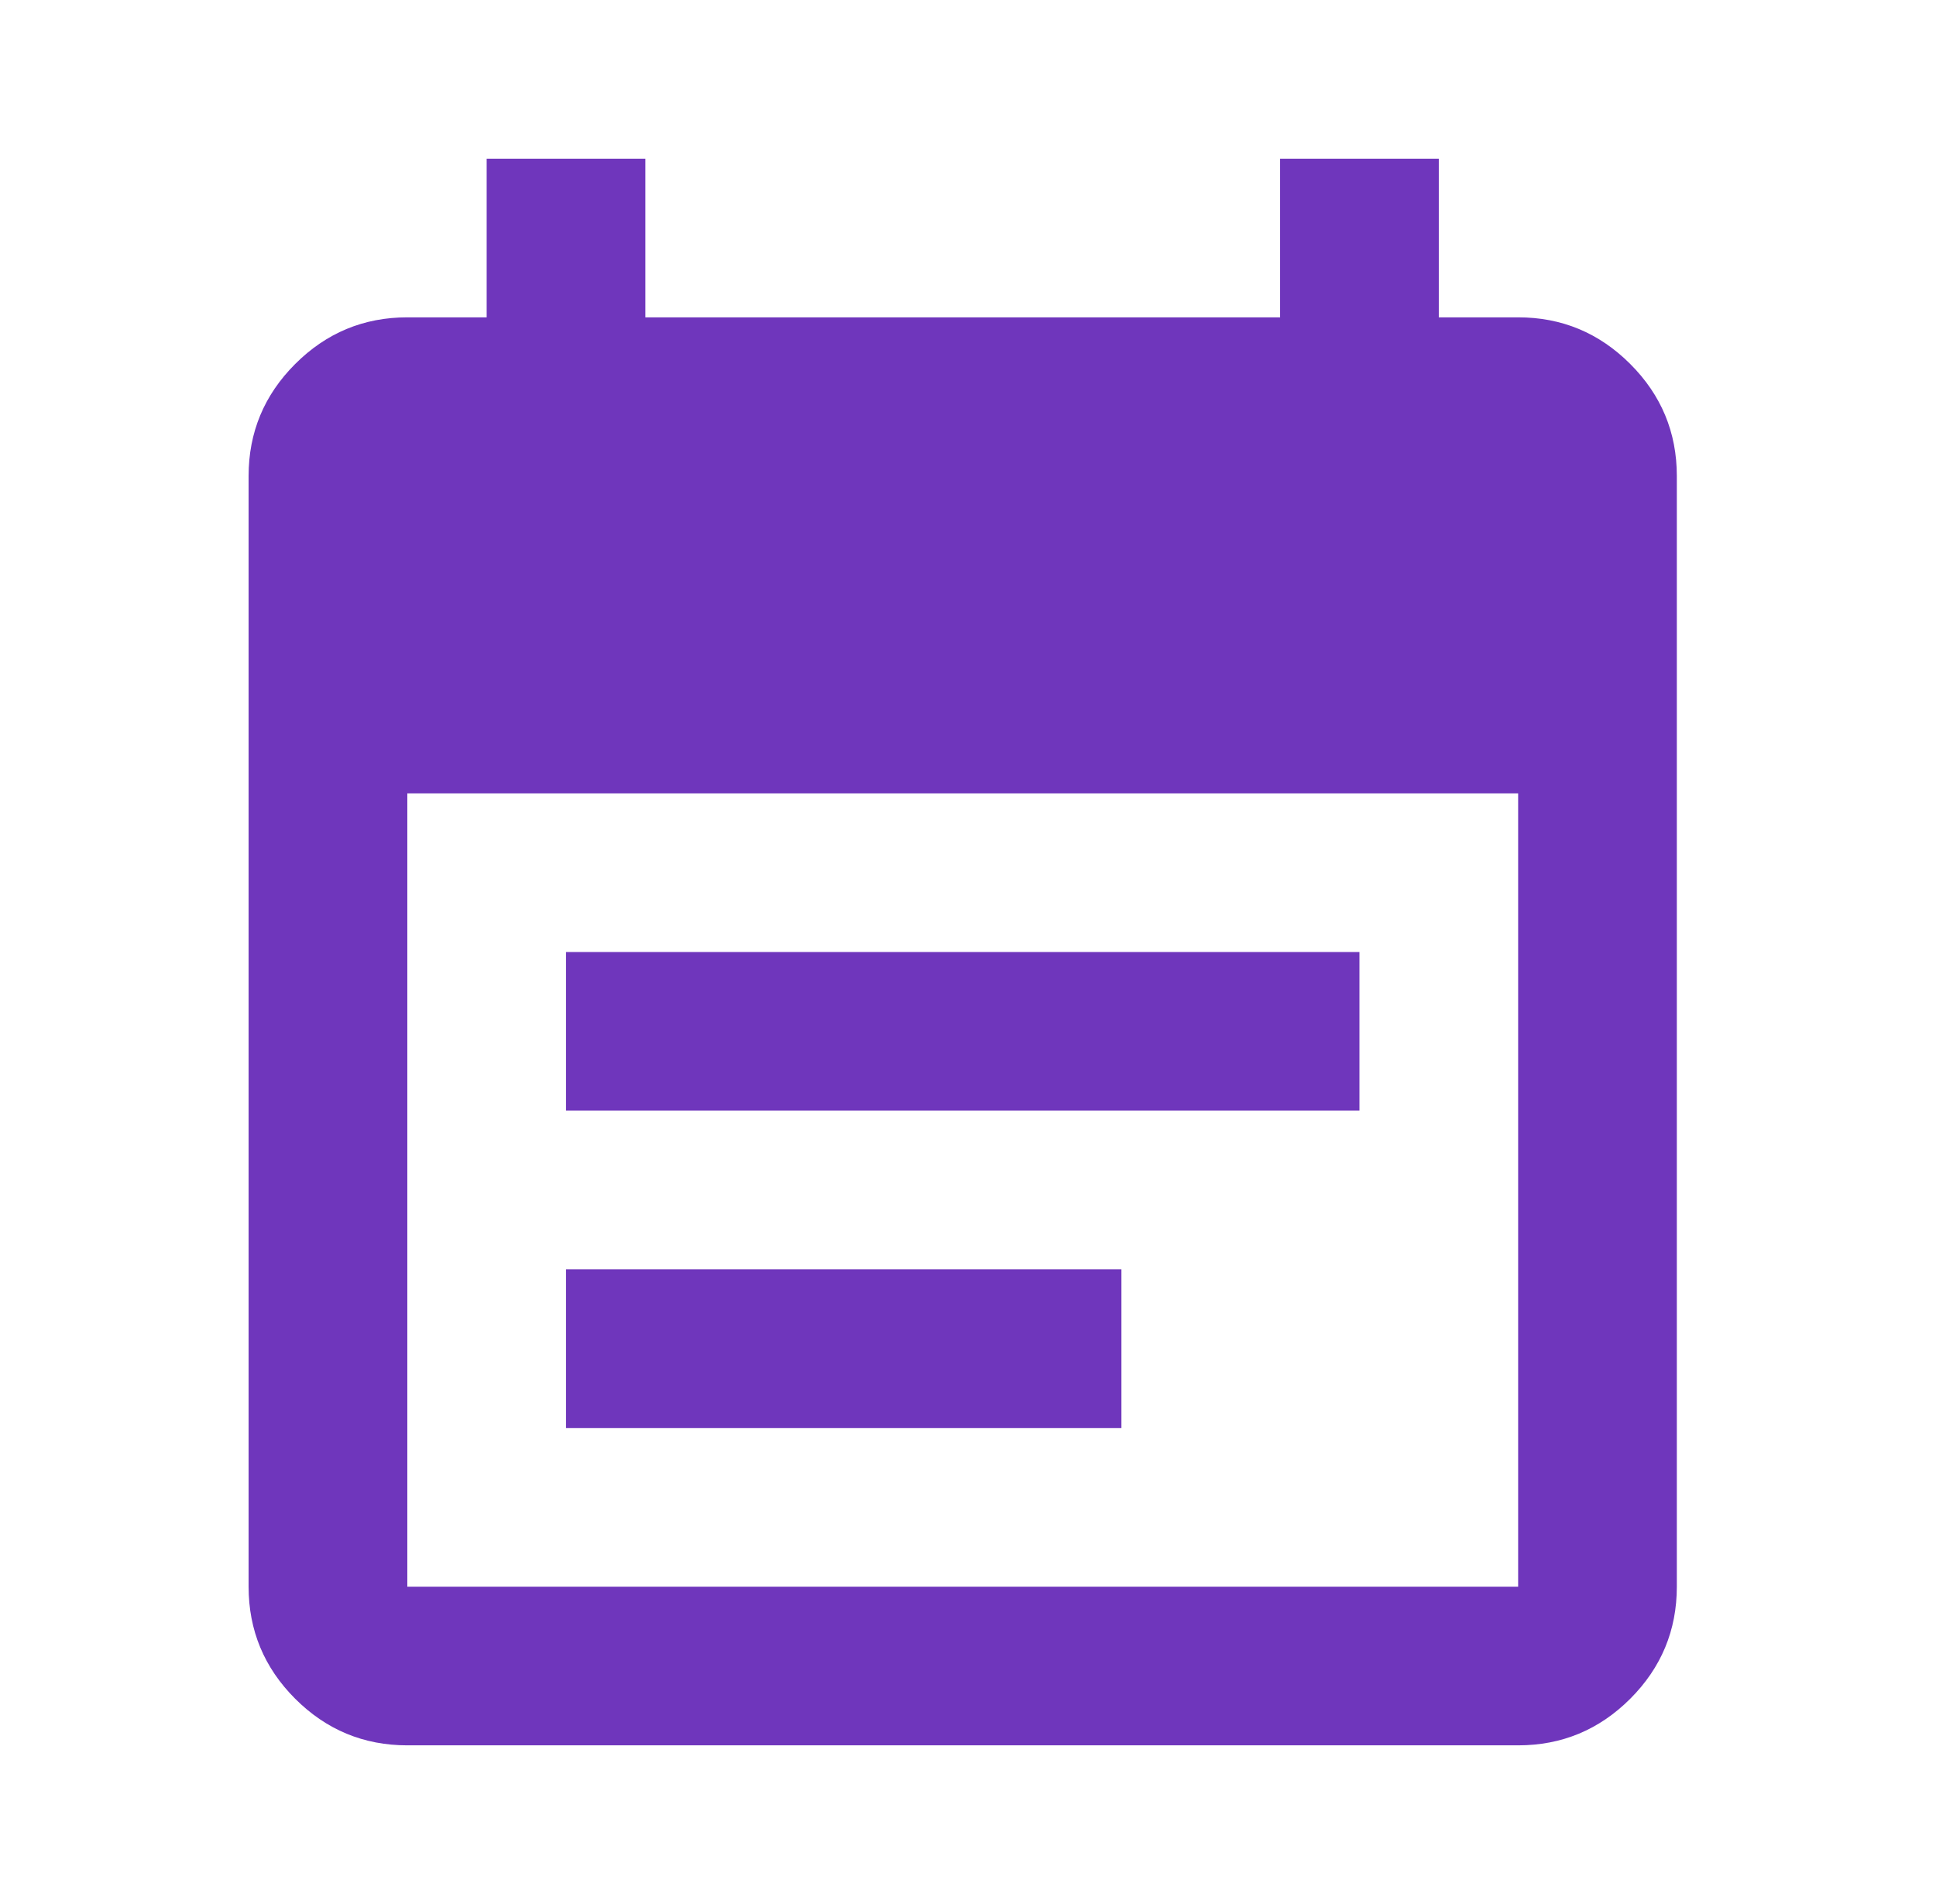 <svg width="61" height="60" viewBox="0 0 61 60" fill="none" xmlns="http://www.w3.org/2000/svg">
<g clip-path="url(#clip0_704_2819)">
<path d="M17.834 35V30H42.834V35H17.834ZM17.834 45V40H35.334V45H17.834ZM12.834 55C11.459 55 10.281 54.511 9.301 53.532C8.323 52.553 7.833 51.375 7.833 50V15C7.833 13.625 8.323 12.448 9.301 11.47C10.281 10.49 11.459 10 12.834 10H15.334V5H20.334V10H40.334V5H45.334V10H47.834C49.209 10 50.386 10.49 51.366 11.47C52.344 12.448 52.834 13.625 52.834 15V50C52.834 51.375 52.344 52.553 51.366 53.532C50.386 54.511 49.209 55 47.834 55H12.834ZM12.834 50H47.834V25H12.834V50Z" fill="#6F36BC"/>
</g>
<defs>
<clipPath id="clip0_704_2819">
<rect width="60" height="60" fill="white" transform="translate(0.333)"/>
</clipPath>
</defs>
</svg>
